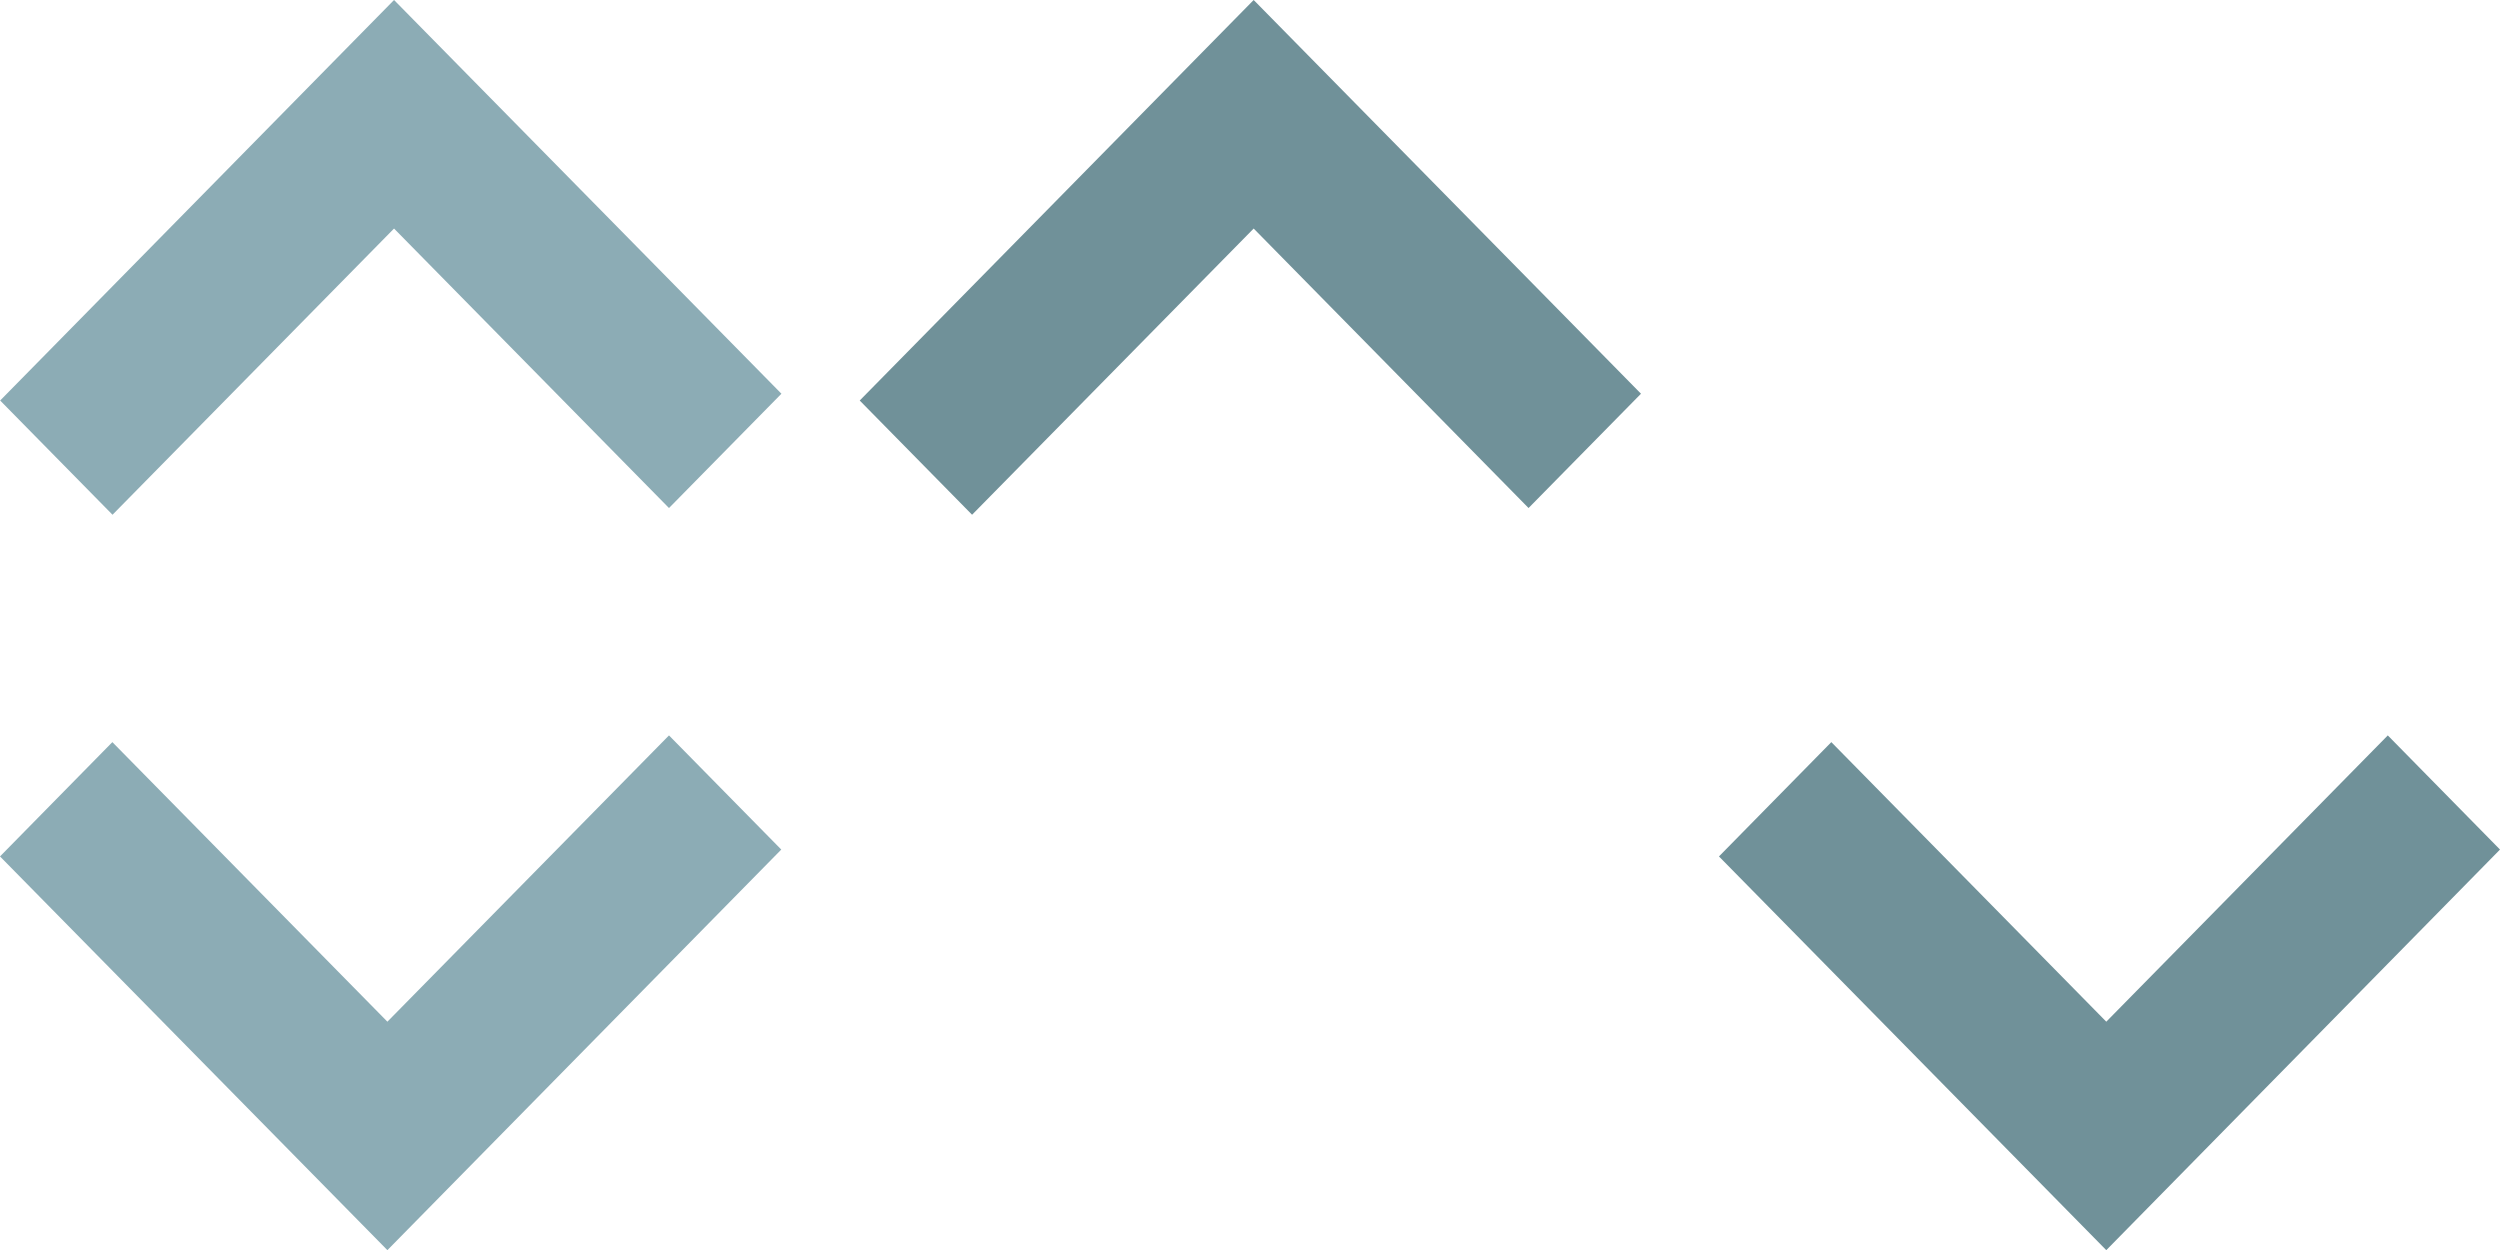 <?xml version="1.0" encoding="utf-8"?>
<!-- Generator: Adobe Illustrator 16.0.0, SVG Export Plug-In . SVG Version: 6.00 Build 0)  -->
<!DOCTYPE svg PUBLIC "-//W3C//DTD SVG 1.1//EN" "http://www.w3.org/Graphics/SVG/1.1/DTD/svg11.dtd">
<svg version="1.1" id="Layer_1" xmlns="http://www.w3.org/2000/svg" xmlns:xlink="http://www.w3.org/1999/xlink" x="0px" y="0px"
	 width="31.996px" height="16px" viewBox="0 0 31.996 16" enable-background="new 0 0 31.996 16" xml:space="preserve">
<polygon fill="#8CACB5" points="1.44,6.588 0.002,5.126 5.043,0 10.001,5.039 8.562,6.502 5.043,2.925 "/>
<polygon fill="#8CACB5" points="4.958,16 0,10.961 1.438,9.498 4.958,13.076 8.562,9.412 9.999,10.873 "/>
<polygon fill="#709199" points="12.441,6.588 11.003,5.126 16.045,0 21.002,5.039 19.563,6.502 16.045,2.925 "/>
<polygon fill="#709199" points="26.957,16 22,10.961 23.438,9.498 26.957,13.076 30.56,9.412 31.996,10.873 "/>
</svg>
